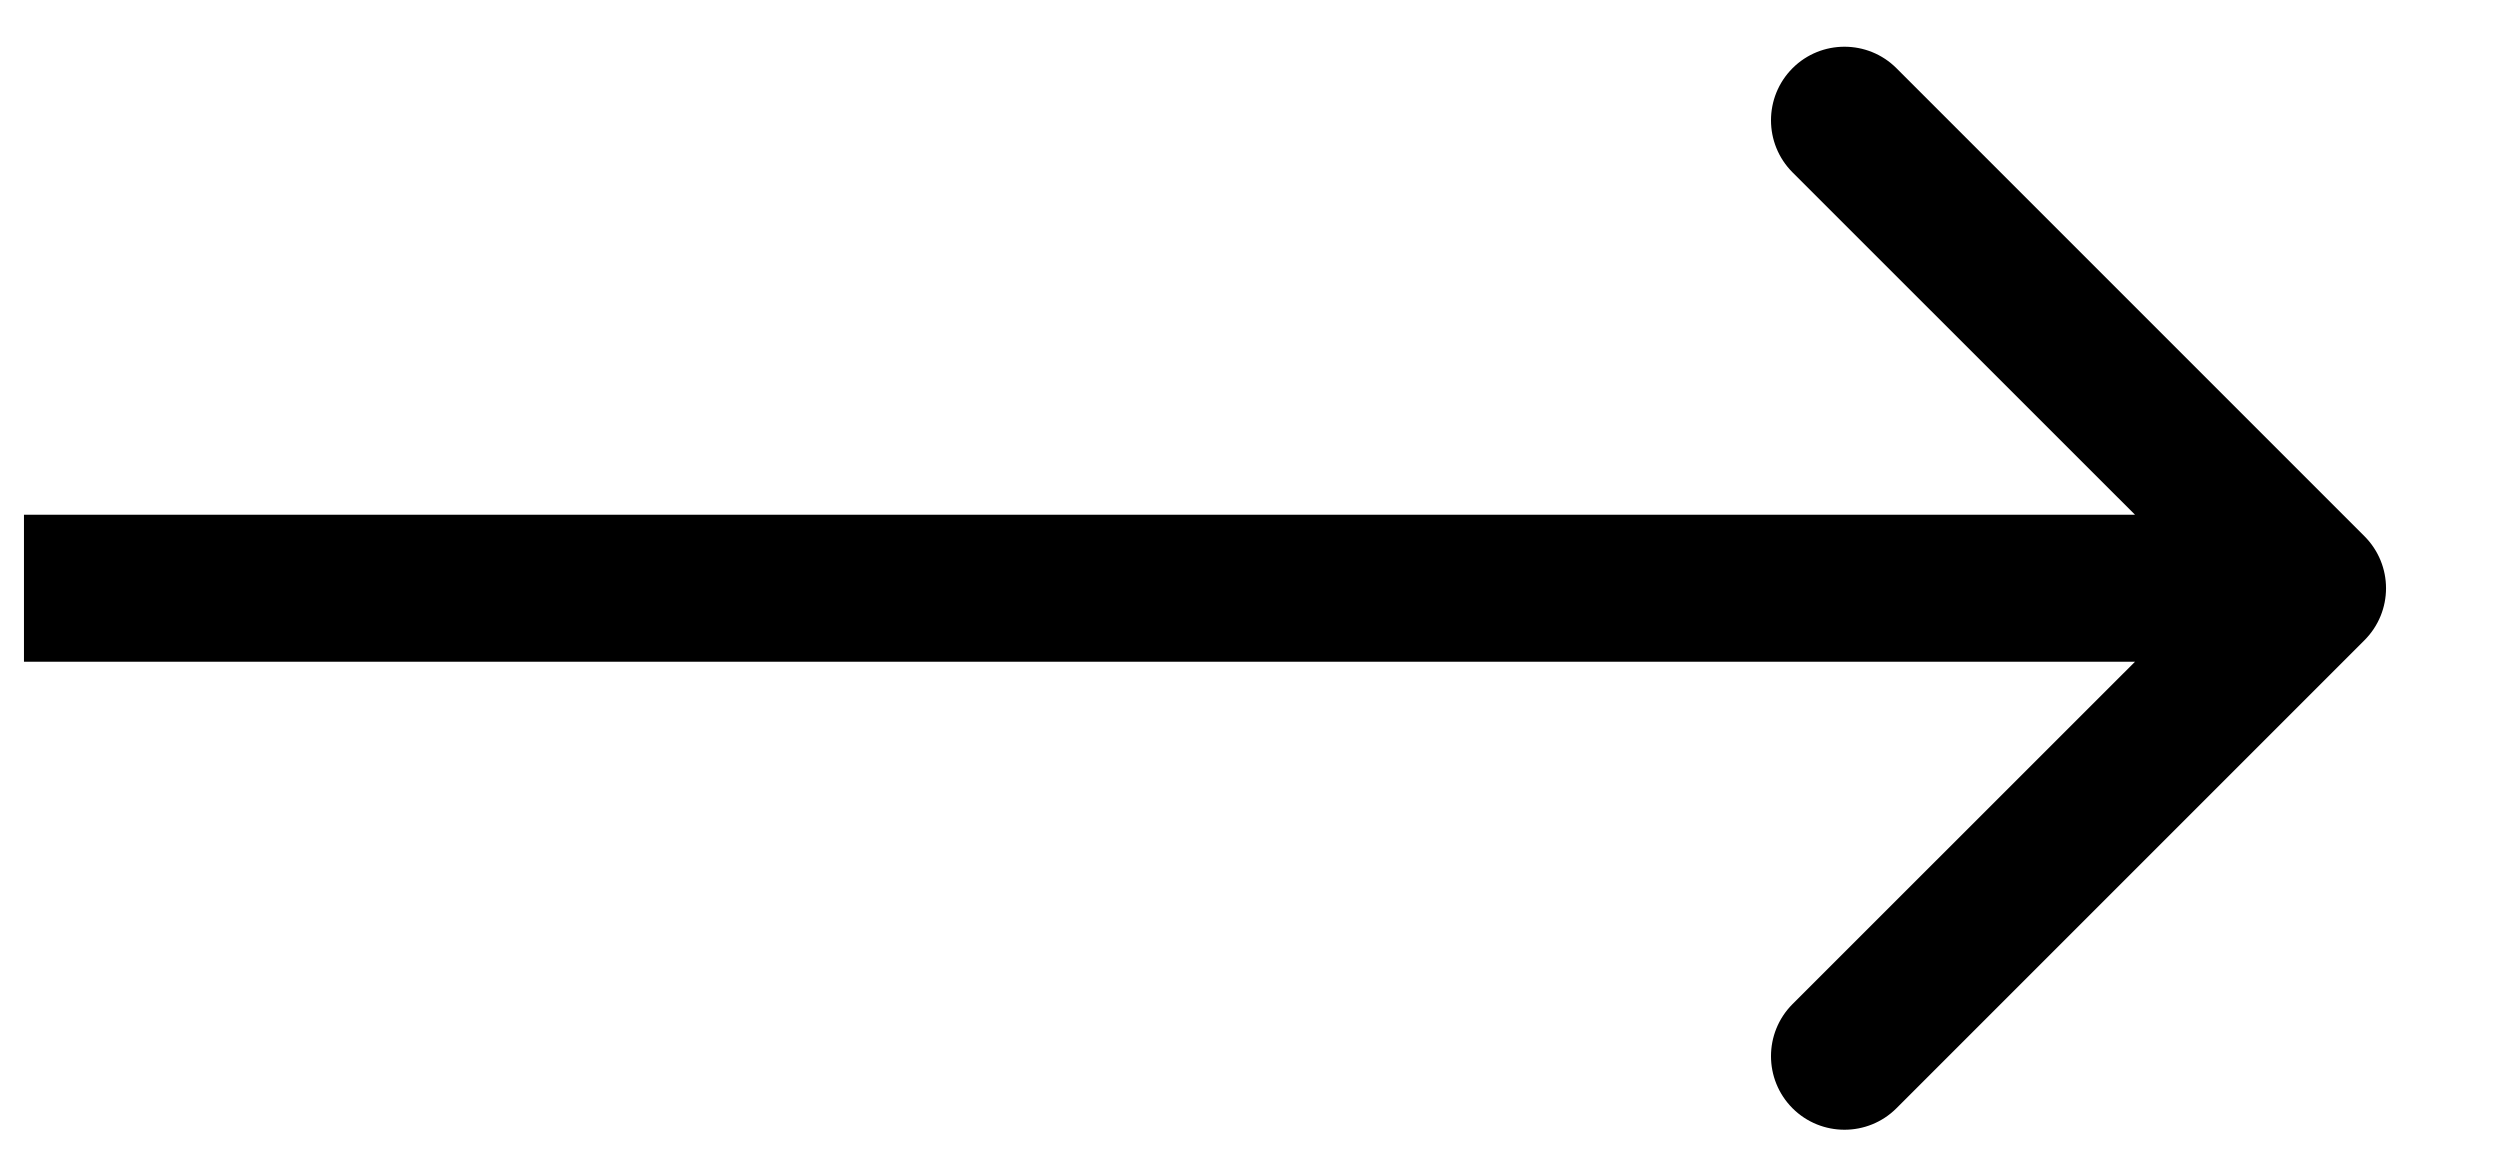 <svg width="17" height="8" viewBox="0 0 17 8" fill="none" xmlns="http://www.w3.org/2000/svg">
<path d="M16.078 4.354C16.274 4.158 16.274 3.842 16.078 3.646L12.896 0.464C12.701 0.269 12.384 0.269 12.189 0.464C11.994 0.66 11.994 0.976 12.189 1.172L15.018 4L12.189 6.828C11.994 7.024 11.994 7.34 12.189 7.536C12.384 7.731 12.701 7.731 12.896 7.536L16.078 4.354ZM0.163 4.5H15.725V3.5H0.163V4.5Z" fill="black"/>
</svg>
